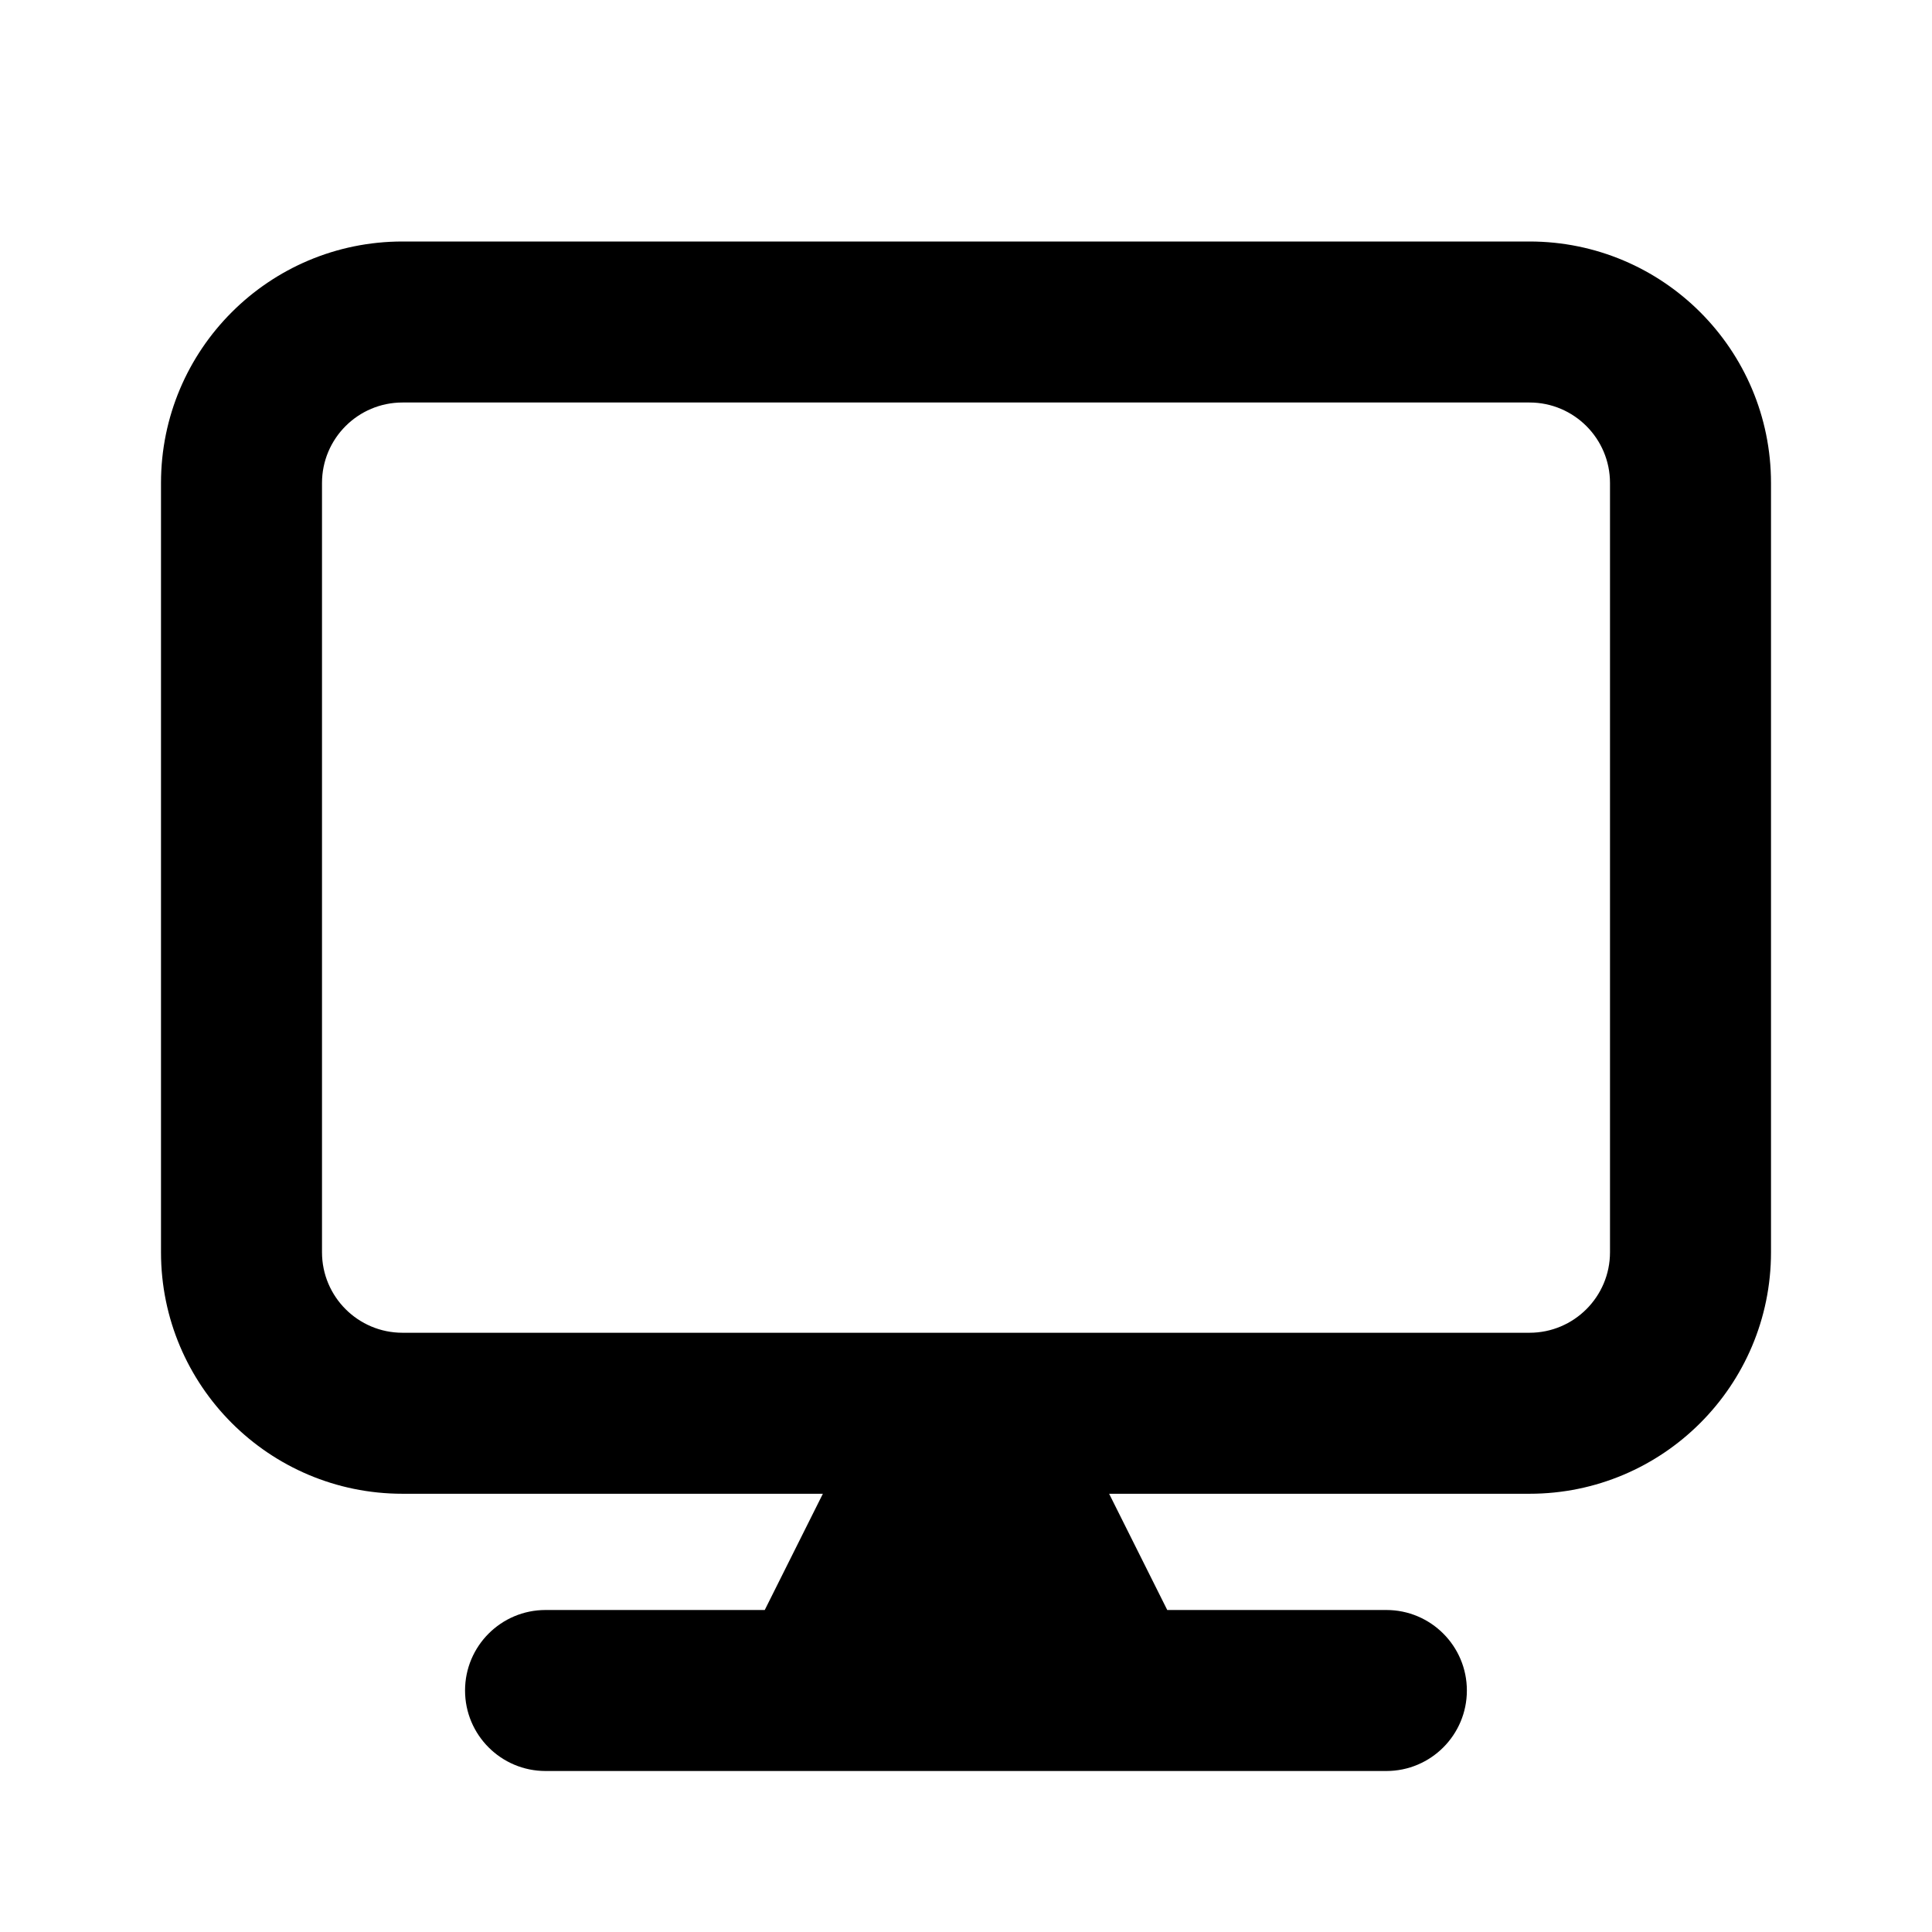 <svg width="24" height="24" viewBox="0 0 24 24" fill="none" xmlns="http://www.w3.org/2000/svg">
<path d="M5 16.556C4.448 16.556 4 16.108 4 15.556V6C4 5.448 4.448 5 5 5H19C19.552 5 20 5.448 20 6V15.556C20 16.108 19.552 16.556 19 16.556H5ZM19 18.556C20.657 18.556 22 17.212 22 15.556V6C22 4.343 20.657 3 19 3H5C3.343 3 2 4.343 2 6V15.556C2 17.212 3.343 18.556 5 18.556H10.222L9.5 20H6.777C6.225 20 5.777 20.448 5.777 21C5.777 21.552 6.225 22 6.777 22H17.222C17.774 22 18.222 21.552 18.222 21C18.222 20.448 17.774 20 17.222 20H14.5L13.778 18.556H19Z" fill="black"/>
</svg>
